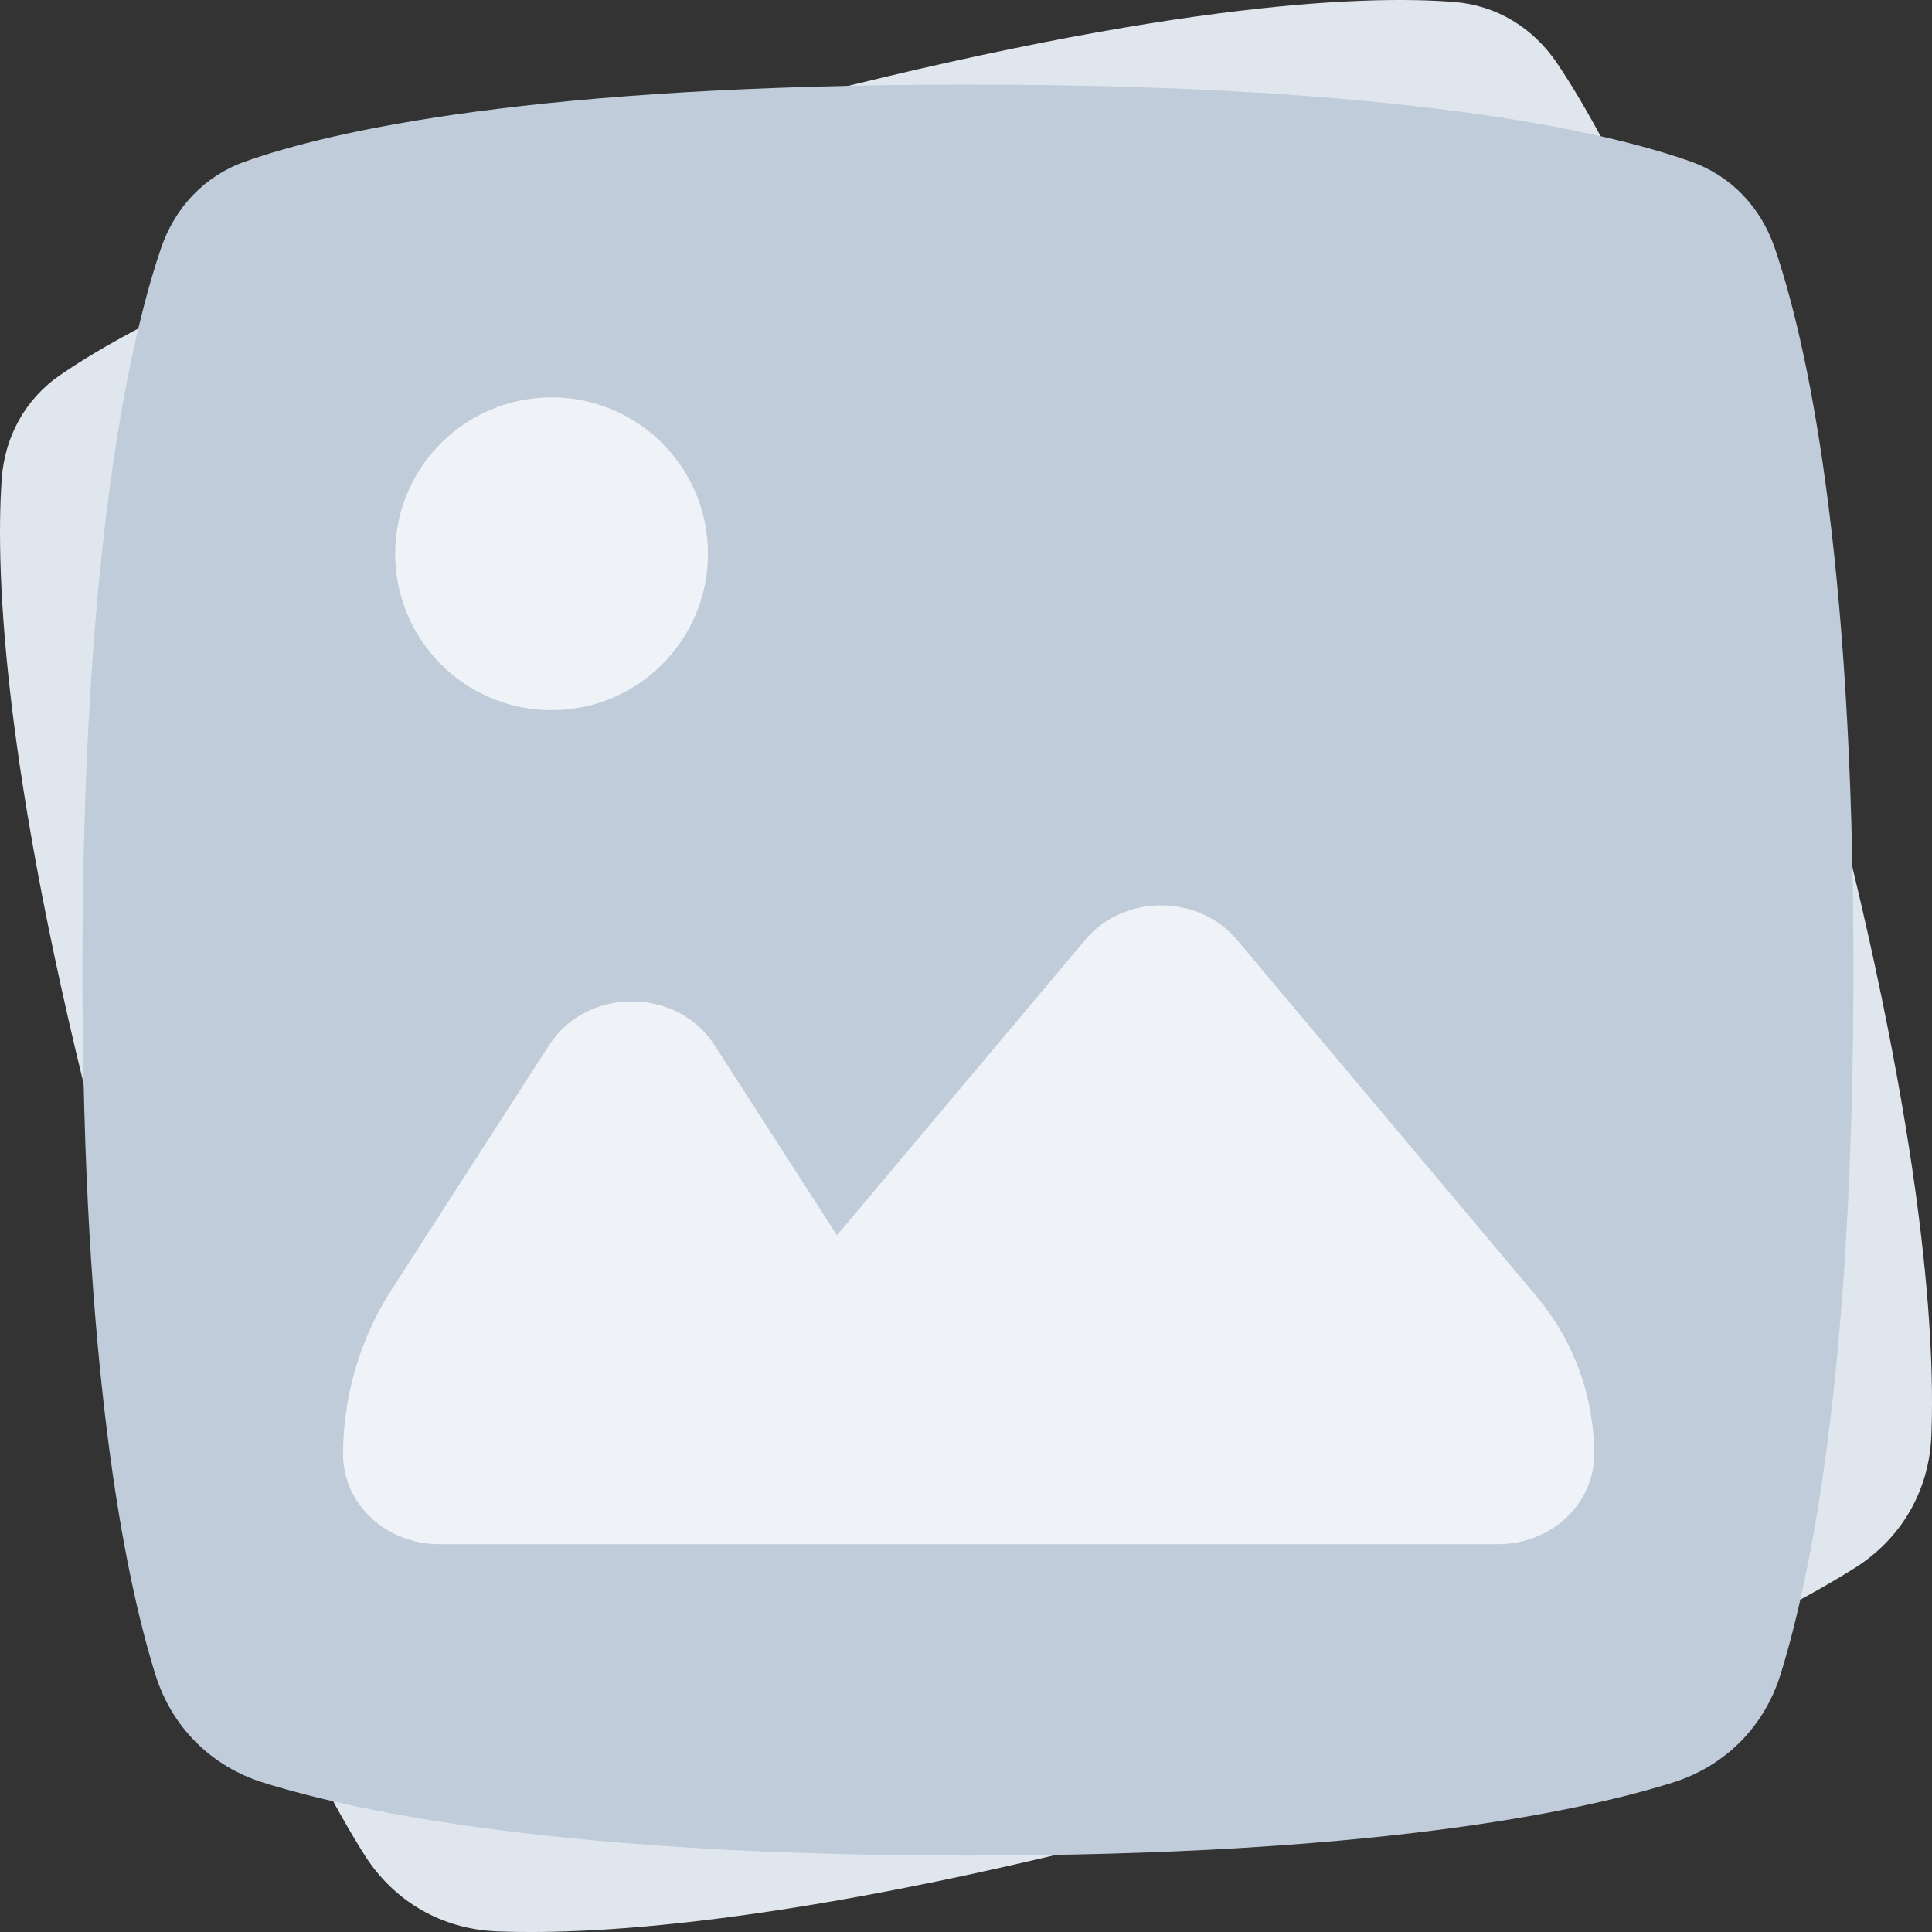 <svg width="60" height="60" viewBox="0 0 60 60" fill="none" xmlns="http://www.w3.org/2000/svg">
<rect x="0" y="0" width="60" height="60" fill="#333333" stroke="none"/>
<path d="M0.051 14.902C0.14 13.577 0.773 12.4 1.868 11.648C4.228 10.027 9.924 7.024 22.896 3.552C35.869 0.079 42.305 -0.165 45.16 0.061C46.484 0.165 47.622 0.869 48.362 1.971C50.01 4.424 53.113 10.27 56.511 22.938C59.704 34.839 60.108 41.396 59.98 44.589C59.912 46.291 59.051 47.78 57.61 48.69C54.905 50.397 49.018 53.326 37.104 56.515C25.189 59.704 18.625 60.108 15.428 59.98C13.724 59.912 12.234 59.052 11.323 57.612C9.613 54.911 6.681 49.031 3.489 37.129C0.09 24.461 -0.148 17.849 0.051 14.902Z" fill="#E0E6ED"/>
<path d="M5.003 7.702C5.434 6.441 6.353 5.463 7.609 5.018C10.314 4.06 16.607 2.627 30.06 2.627C43.514 2.627 49.806 4.06 52.511 5.018C53.767 5.463 54.686 6.441 55.117 7.702C56.075 10.506 57.56 16.975 57.56 30.127C57.56 42.484 56.249 48.941 55.296 52.003C54.788 53.635 53.568 54.855 51.935 55.364C48.874 56.317 42.416 57.627 30.06 57.627C17.704 57.627 11.247 56.317 8.185 55.364C6.552 54.855 5.332 53.635 4.824 52.003C3.871 48.941 2.56 42.484 2.56 30.127C2.56 16.975 4.046 10.506 5.003 7.702Z" fill="#C0CCDA"/>
<path d="M38.413 29.185L47.718 40.258C48.874 41.635 49.508 43.375 49.508 45.173C49.508 46.71 48.17 47.957 46.52 47.957H13.643C11.993 47.957 10.655 46.71 10.655 45.173C10.655 43.356 11.178 41.577 12.162 40.05L17.058 32.45C18.219 30.648 21.023 30.648 22.184 32.45L25.993 38.363L33.705 29.185C34.902 27.761 37.216 27.761 38.413 29.185Z" fill="#EFF2F7"/>
<circle cx="17.13" cy="17.198" r="4.857" fill="#EFF2F7"/>
</svg>
